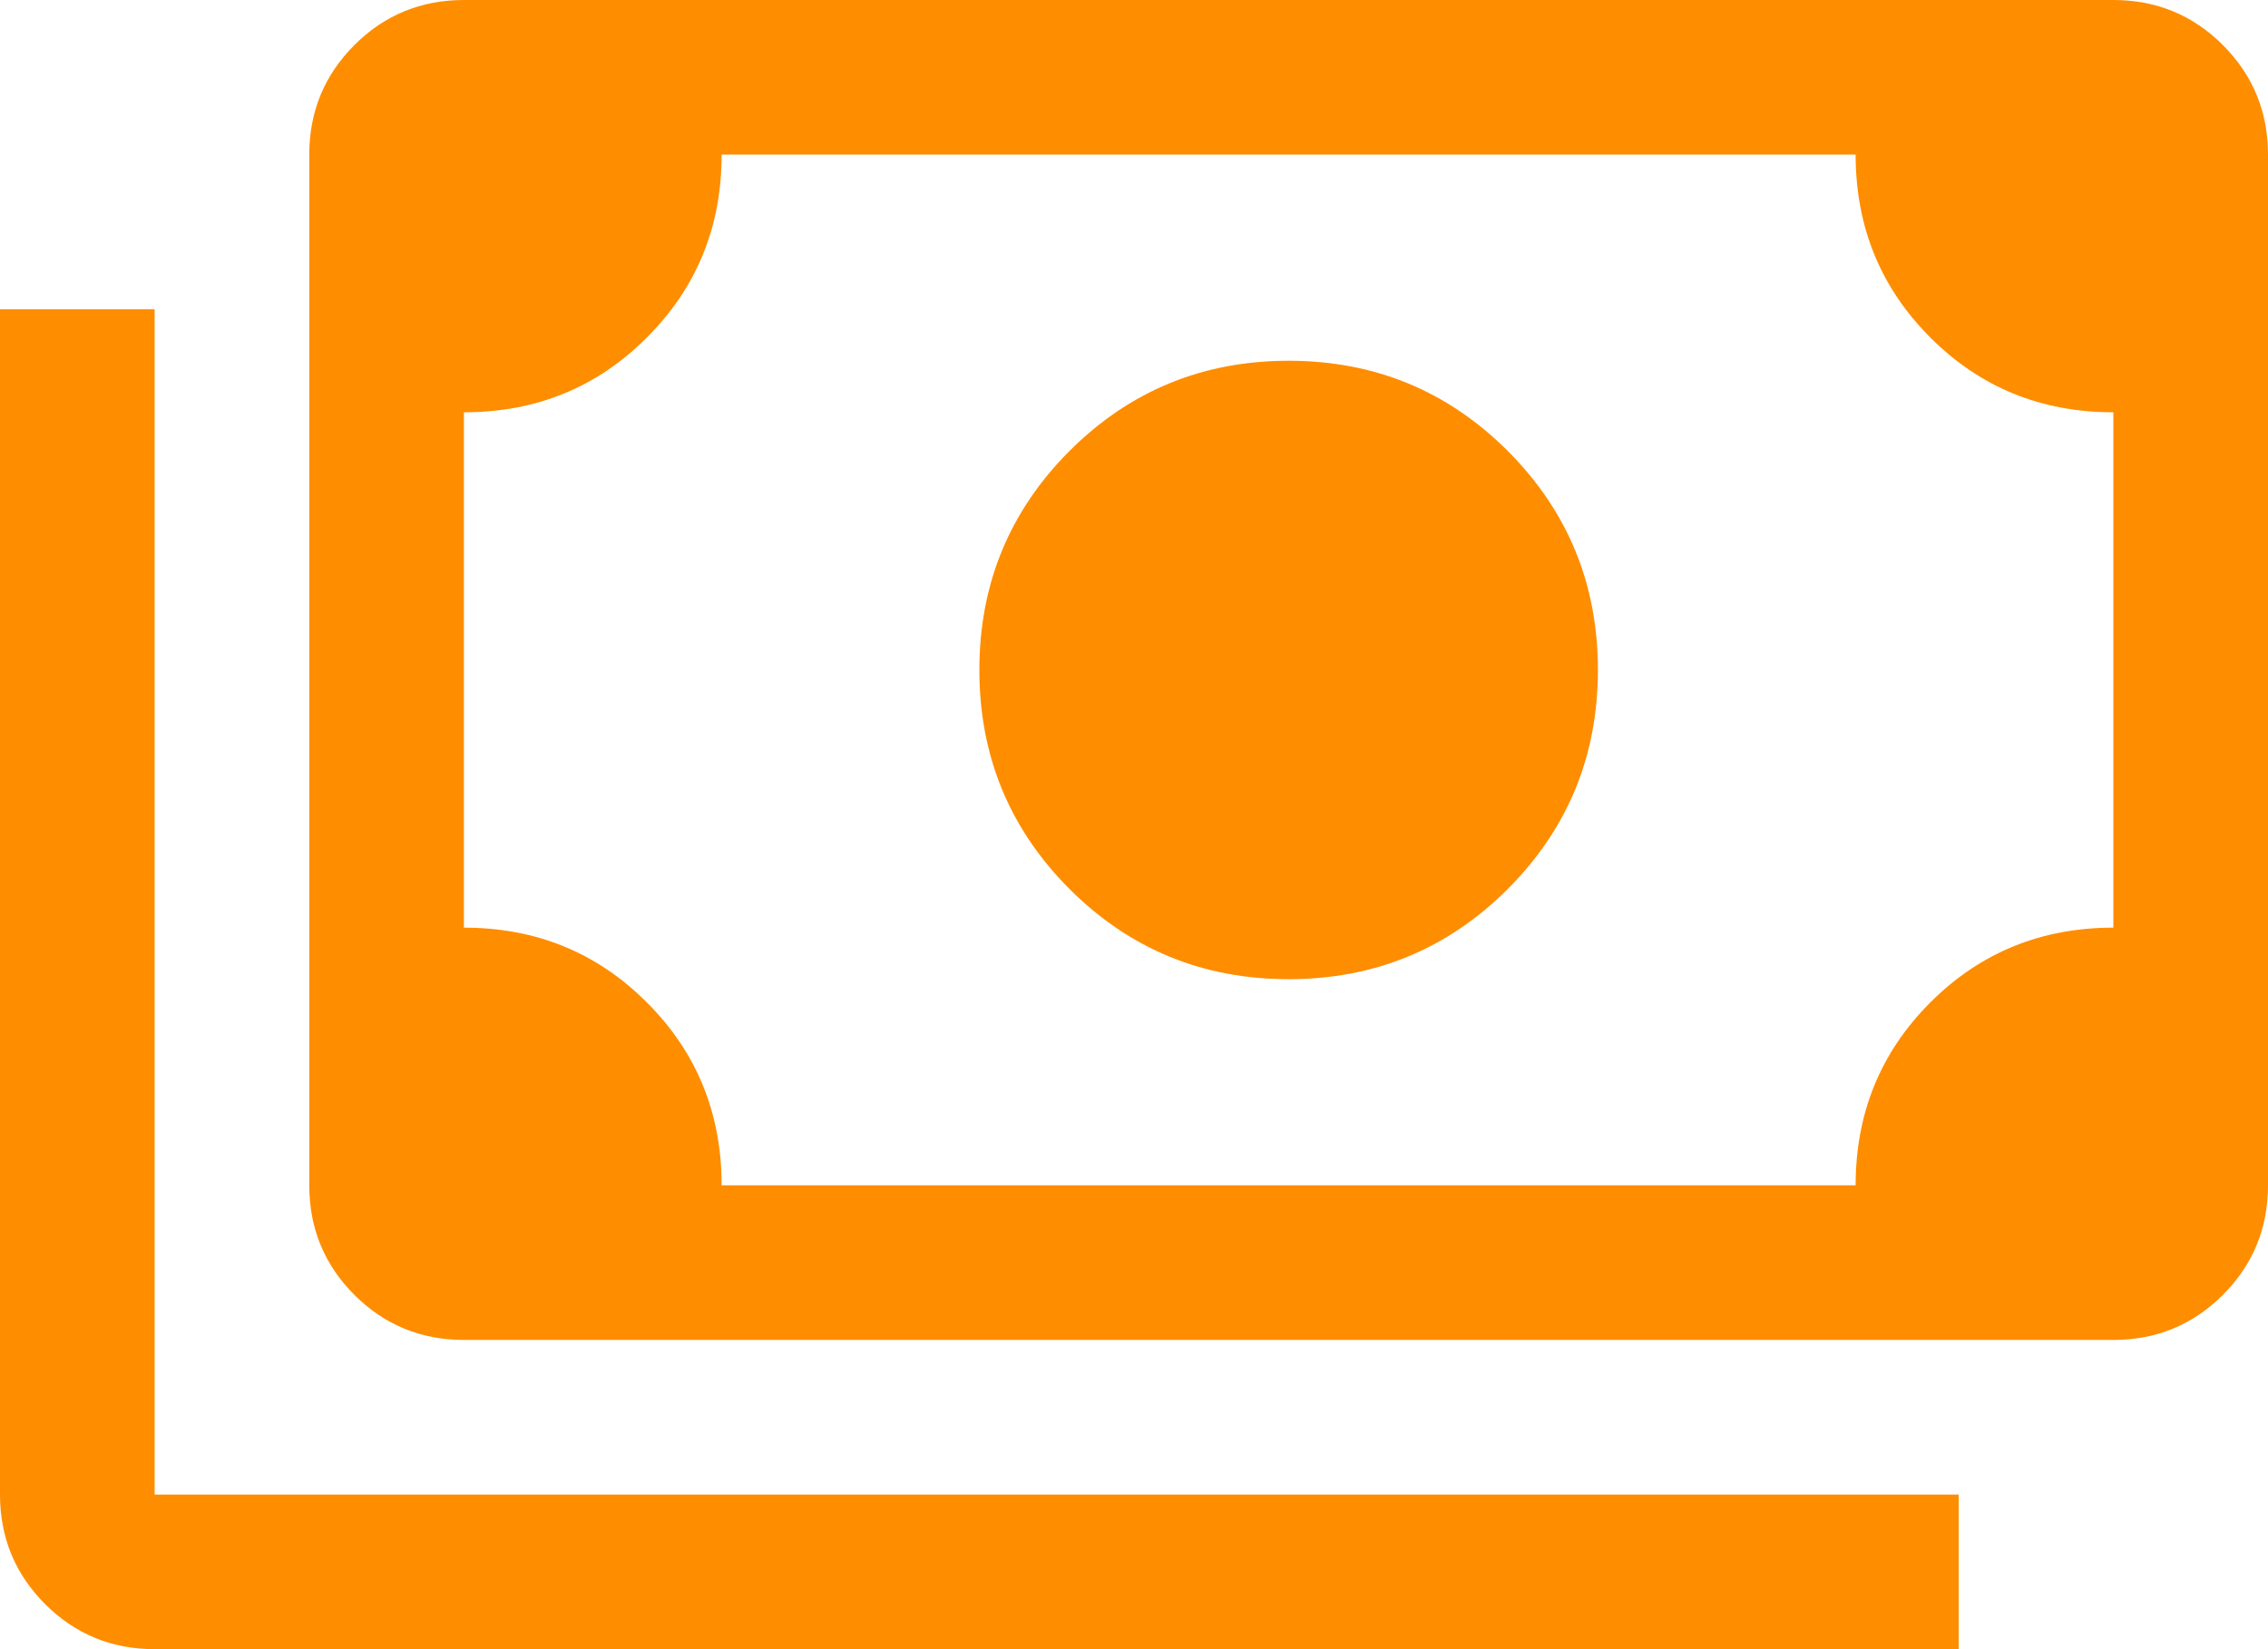<svg width="33" height="24" viewBox="0 0 33 24" fill="none" xmlns="http://www.w3.org/2000/svg">
<path d="M18.75 14.25C17.5 14.25 16.438 13.812 15.562 12.938C14.688 12.062 14.25 11 14.25 9.75C14.25 8.5 14.688 7.438 15.562 6.562C16.438 5.688 17.5 5.25 18.75 5.25C20 5.25 21.062 5.688 21.938 6.562C22.812 7.438 23.25 8.5 23.25 9.75C23.25 11 22.812 12.062 21.938 12.938C21.062 13.812 20 14.25 18.75 14.25ZM6.75 19.5C6.125 19.5 5.594 19.281 5.156 18.844C4.719 18.406 4.5 17.875 4.5 17.25V2.25C4.5 1.625 4.719 1.094 5.156 0.656C5.594 0.219 6.125 0 6.75 0H30.75C31.375 0 31.906 0.219 32.344 0.656C32.781 1.094 33 1.625 33 2.25V17.25C33 17.875 32.781 18.406 32.344 18.844C31.906 19.281 31.375 19.5 30.75 19.5H6.75ZM10.5 17.25H27C27 16.2 27.363 15.312 28.087 14.588C28.812 13.863 29.7 13.5 30.75 13.5V6C29.7 6 28.812 5.638 28.087 4.912C27.363 4.188 27 3.3 27 2.25H10.5C10.5 3.3 10.137 4.188 9.412 4.912C8.688 5.638 7.8 6 6.75 6V13.5C7.8 13.5 8.688 13.863 9.412 14.588C10.137 15.312 10.5 16.2 10.5 17.25ZM28.5 24H2.25C1.625 24 1.094 23.781 0.656 23.344C0.219 22.906 0 22.375 0 21.75V4.5H2.25V21.75H28.5V24Z" fill="#FF8D00"/>
</svg>
